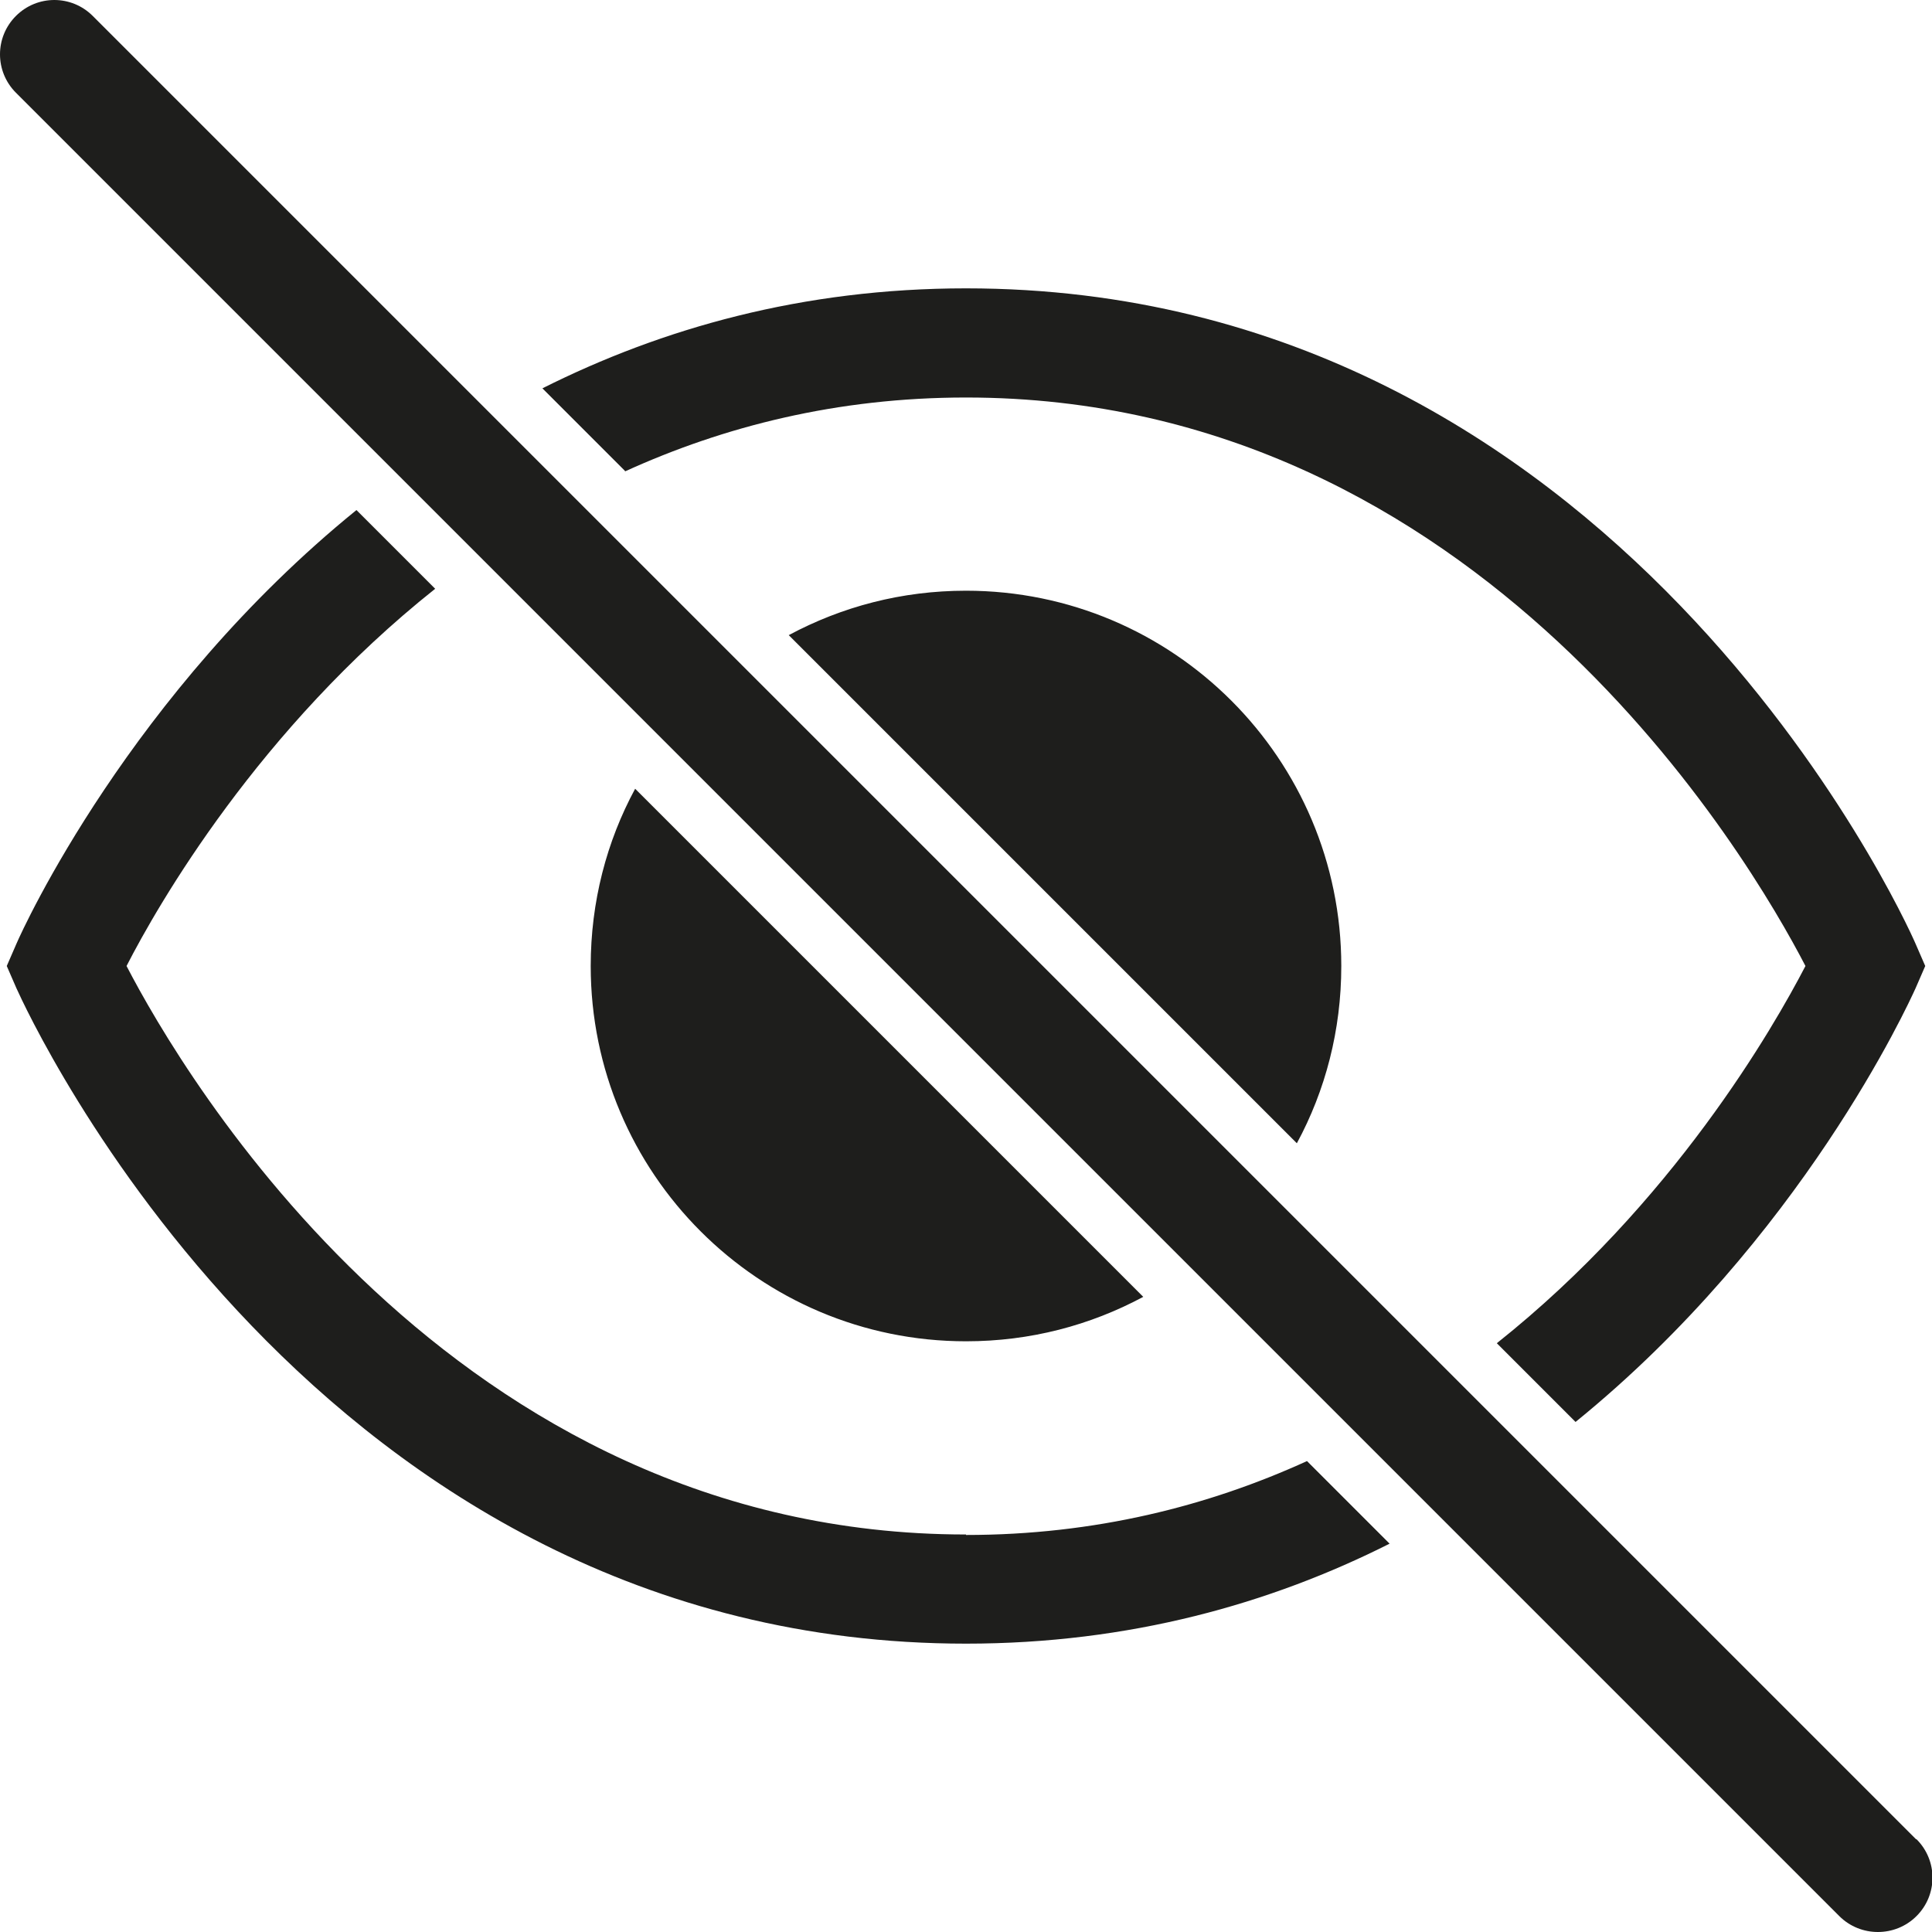 <?xml version="1.0" encoding="UTF-8"?>
<svg id="_x33_219" xmlns="http://www.w3.org/2000/svg" version="1.1" viewBox="0 0 40 40">
  <!-- Generator: Adobe Illustrator 29.0.1, SVG Export Plug-In . SVG Version: 2.1.0 Build 192)  -->
  <defs>
    <style>
      .st0 {
        fill: #1e1e1c;
      }
    </style>
  </defs>
  <path class="st0" d="M12.94,9.75l-1.71-1.71c2.47-1.24,5.38-2.07,8.77-2.07,13.48,0,19.42,13.01,19.66,13.57l.2.46-.2.46c-.15.33-2.36,5.18-7.04,8.98l-1.63-1.63c3.65-2.9,5.73-6.54,6.39-7.81-1.15-2.22-6.73-11.77-17.38-11.77-2.67,0-5.02.6-7.06,1.53ZM20,31.77c-10.65,0-16.23-9.55-17.38-11.77.65-1.27,2.74-4.91,6.39-7.81l-1.63-1.63C2.7,14.36.48,19.21.34,19.54l-.2.46.2.46c.25.55,6.19,13.57,19.66,13.57,3.39,0,6.31-.83,8.77-2.07l-1.71-1.71c-2.04.93-4.39,1.53-7.06,1.53ZM16.33,13.15l10.52,10.52c.59-1.09.92-2.34.92-3.67,0-4.29-3.48-7.77-7.77-7.77-1.33,0-2.57.33-3.67.92ZM23.67,26.85l-10.52-10.52c-.59,1.09-.92,2.34-.92,3.67,0,4.29,3.48,7.77,7.77,7.77,1.33,0,2.57-.33,3.67-.92ZM39.67,38.08L1.92.33C1.48-.11.77-.11.33.33-.11.77-.11,1.48.33,1.92l37.75,37.75c.22.22.51.33.8.33s.58-.11.8-.33c.44-.44.44-1.15,0-1.59Z"/>
</svg>